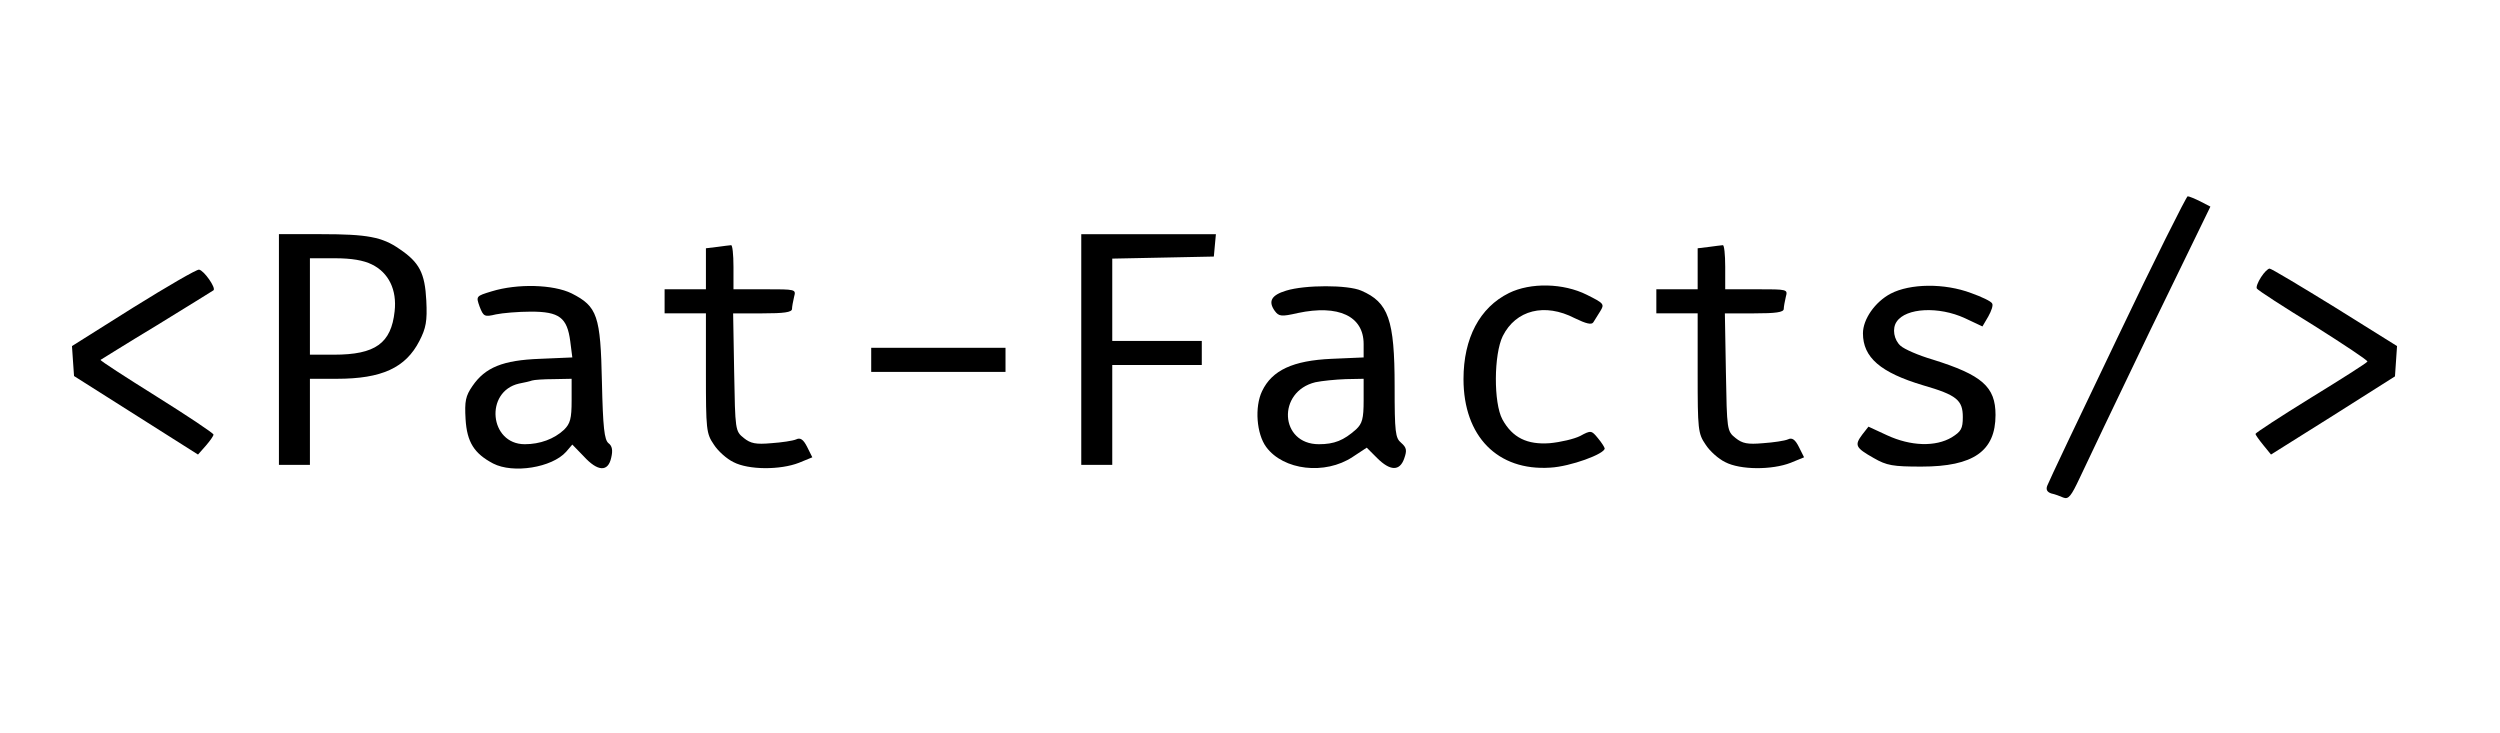 <?xml version="1.0" standalone="no"?>
<!DOCTYPE svg PUBLIC "-//W3C//DTD SVG 20010904//EN"
 "http://www.w3.org/TR/2001/REC-SVG-20010904/DTD/svg10.dtd">
<svg version="1.0" xmlns="http://www.w3.org/2000/svg"
 width="726pt" height="213pt" viewBox="0 0 726 213"
 preserveAspectRatio="xMidYMid meet">

<g transform="translate(0,213) scale(0.1,-0.1)"
fill="#000000" stroke="none">
<path d="M6148 1147 c-109 -227 -200 -419 -203 -428 -4 -11 0 -18 12 -22 10
-2 26 -8 35 -12 15 -6 23 5 47 56 16 35 108 227 204 427 l176 362 -29 15 c-16
8 -33 15 -37 15 -4 -1 -97 -186 -205 -413z"/>
<path d="M810 1115 l0 -335 45 0 45 0 0 125 0 125 78 0 c131 0 200 32 240 110
19 37 23 57 20 117 -4 80 -20 111 -78 150 -50 35 -94 43 -227 43 l-123 0 0
-335z m270 247 c49 -24 73 -74 66 -136 -10 -93 -56 -126 -176 -126 l-70 0 0
140 0 140 73 0 c48 0 83 -6 107 -18z"/>
<path d="M3140 1115 l0 -335 45 0 45 0 0 145 0 145 130 0 130 0 0 35 0 35
-130 0 -130 0 0 120 0 119 148 3 147 3 3 33 3 32 -195 0 -196 0 0 -335z"/>
<path d="M2083 1413 l-33 -4 0 -60 0 -59 -60 0 -60 0 0 -35 0 -35 60 0 60 0 0
-174 c0 -163 1 -175 23 -207 12 -19 38 -42 57 -51 44 -23 136 -23 190 -2 l39
16 -15 30 c-11 22 -20 28 -32 22 -9 -4 -42 -9 -72 -11 -45 -4 -60 -1 -80 15
-25 20 -25 23 -28 191 l-3 171 85 0 c62 0 86 3 86 13 0 6 3 22 6 35 6 22 5 22
-85 22 l-91 0 0 65 c0 36 -3 64 -7 63 -5 0 -23 -3 -40 -5z"/>
<path d="M4963 1413 l-33 -4 0 -60 0 -59 -60 0 -60 0 0 -35 0 -35 60 0 60 0 0
-174 c0 -163 1 -175 23 -207 12 -19 38 -42 57 -51 44 -23 136 -23 190 -2 l39
16 -15 30 c-11 22 -20 28 -32 22 -9 -4 -42 -9 -72 -11 -45 -4 -60 -1 -80 15
-25 20 -25 23 -28 191 l-3 171 85 0 c62 0 86 3 86 13 0 6 3 22 6 35 6 22 5 22
-85 22 l-91 0 0 65 c0 36 -3 64 -7 63 -5 0 -23 -3 -40 -5z"/>
<path d="M387 1237 l-178 -112 3 -44 3 -43 180 -114 180 -114 23 26 c12 14 22
28 22 32 0 4 -75 54 -166 111 -91 57 -164 104 -162 106 2 1 75 47 163 100 88
54 162 100 165 102 8 7 -28 58 -42 60 -7 1 -93 -49 -191 -110z"/>
<path d="M6566 1325 c-9 -14 -15 -29 -12 -33 3 -5 77 -53 165 -107 87 -55 158
-102 156 -105 -2 -4 -76 -51 -164 -105 -89 -55 -161 -102 -161 -105 0 -3 10
-17 23 -33 l22 -27 180 113 180 114 3 44 3 44 -181 113 c-99 61 -184 112 -189
112 -5 0 -16 -11 -25 -25z"/>
<path d="M1428 1284 c-46 -14 -46 -14 -35 -45 11 -28 14 -30 47 -22 19 4 65 8
102 8 82 0 105 -17 114 -86 l6 -47 -94 -4 c-108 -4 -159 -25 -196 -79 -20 -29
-23 -44 -20 -96 4 -67 25 -100 80 -129 58 -30 171 -12 212 34 l18 21 33 -34
c41 -45 71 -46 80 -4 5 21 3 34 -8 42 -12 10 -16 45 -19 177 -4 193 -13 220
-88 258 -53 26 -157 29 -232 6z m232 -317 c0 -53 -4 -67 -22 -85 -29 -27 -70
-42 -114 -42 -103 0 -117 153 -17 176 16 3 33 7 38 9 6 2 34 4 63 4 l52 1 0
-63z"/>
<path d="M3735 1286 c-43 -13 -53 -31 -33 -59 12 -16 19 -17 67 -6 118 25 191
-9 191 -90 l0 -39 -93 -4 c-112 -5 -173 -33 -202 -94 -22 -46 -16 -124 12
-162 50 -68 171 -82 251 -29 l41 27 30 -30 c38 -38 66 -39 79 -1 8 23 7 31 -9
45 -17 14 -19 31 -19 164 0 194 -18 244 -97 278 -39 17 -163 17 -218 0z m225
-319 c0 -53 -4 -67 -22 -84 -36 -32 -63 -43 -108 -43 -114 0 -122 153 -10 180
19 4 59 8 88 9 l52 1 0 -63z"/>
<path d="M4382 1279 c-85 -42 -132 -131 -132 -250 0 -166 99 -267 252 -257 58
3 159 40 158 56 -1 4 -9 17 -20 30 -18 22 -20 23 -51 6 -18 -9 -57 -18 -88
-21 -66 -5 -109 16 -138 69 -26 48 -25 189 1 242 38 76 122 97 209 52 33 -16
49 -20 54 -12 4 6 13 21 20 32 13 21 11 23 -39 48 -68 34 -163 36 -226 5z"/>
<path d="M5490 1277 c-45 -24 -80 -74 -80 -115 0 -70 51 -114 175 -151 97 -28
115 -43 115 -92 0 -34 -5 -42 -32 -59 -47 -28 -119 -26 -188 6 l-54 25 -18
-23 c-23 -31 -20 -38 33 -68 38 -22 56 -25 139 -25 151 0 215 45 215 150 0 82
-39 116 -183 161 -41 12 -82 30 -93 40 -19 17 -25 50 -11 70 27 40 122 45 198
10 l51 -24 17 29 c9 16 15 33 11 38 -3 6 -30 19 -61 30 -77 29 -177 28 -234
-2z"/>
<path d="M2530 1085 l0 -35 195 0 195 0 0 35 0 35 -195 0 -195 0 0 -35z"/>
</g>
</svg>
